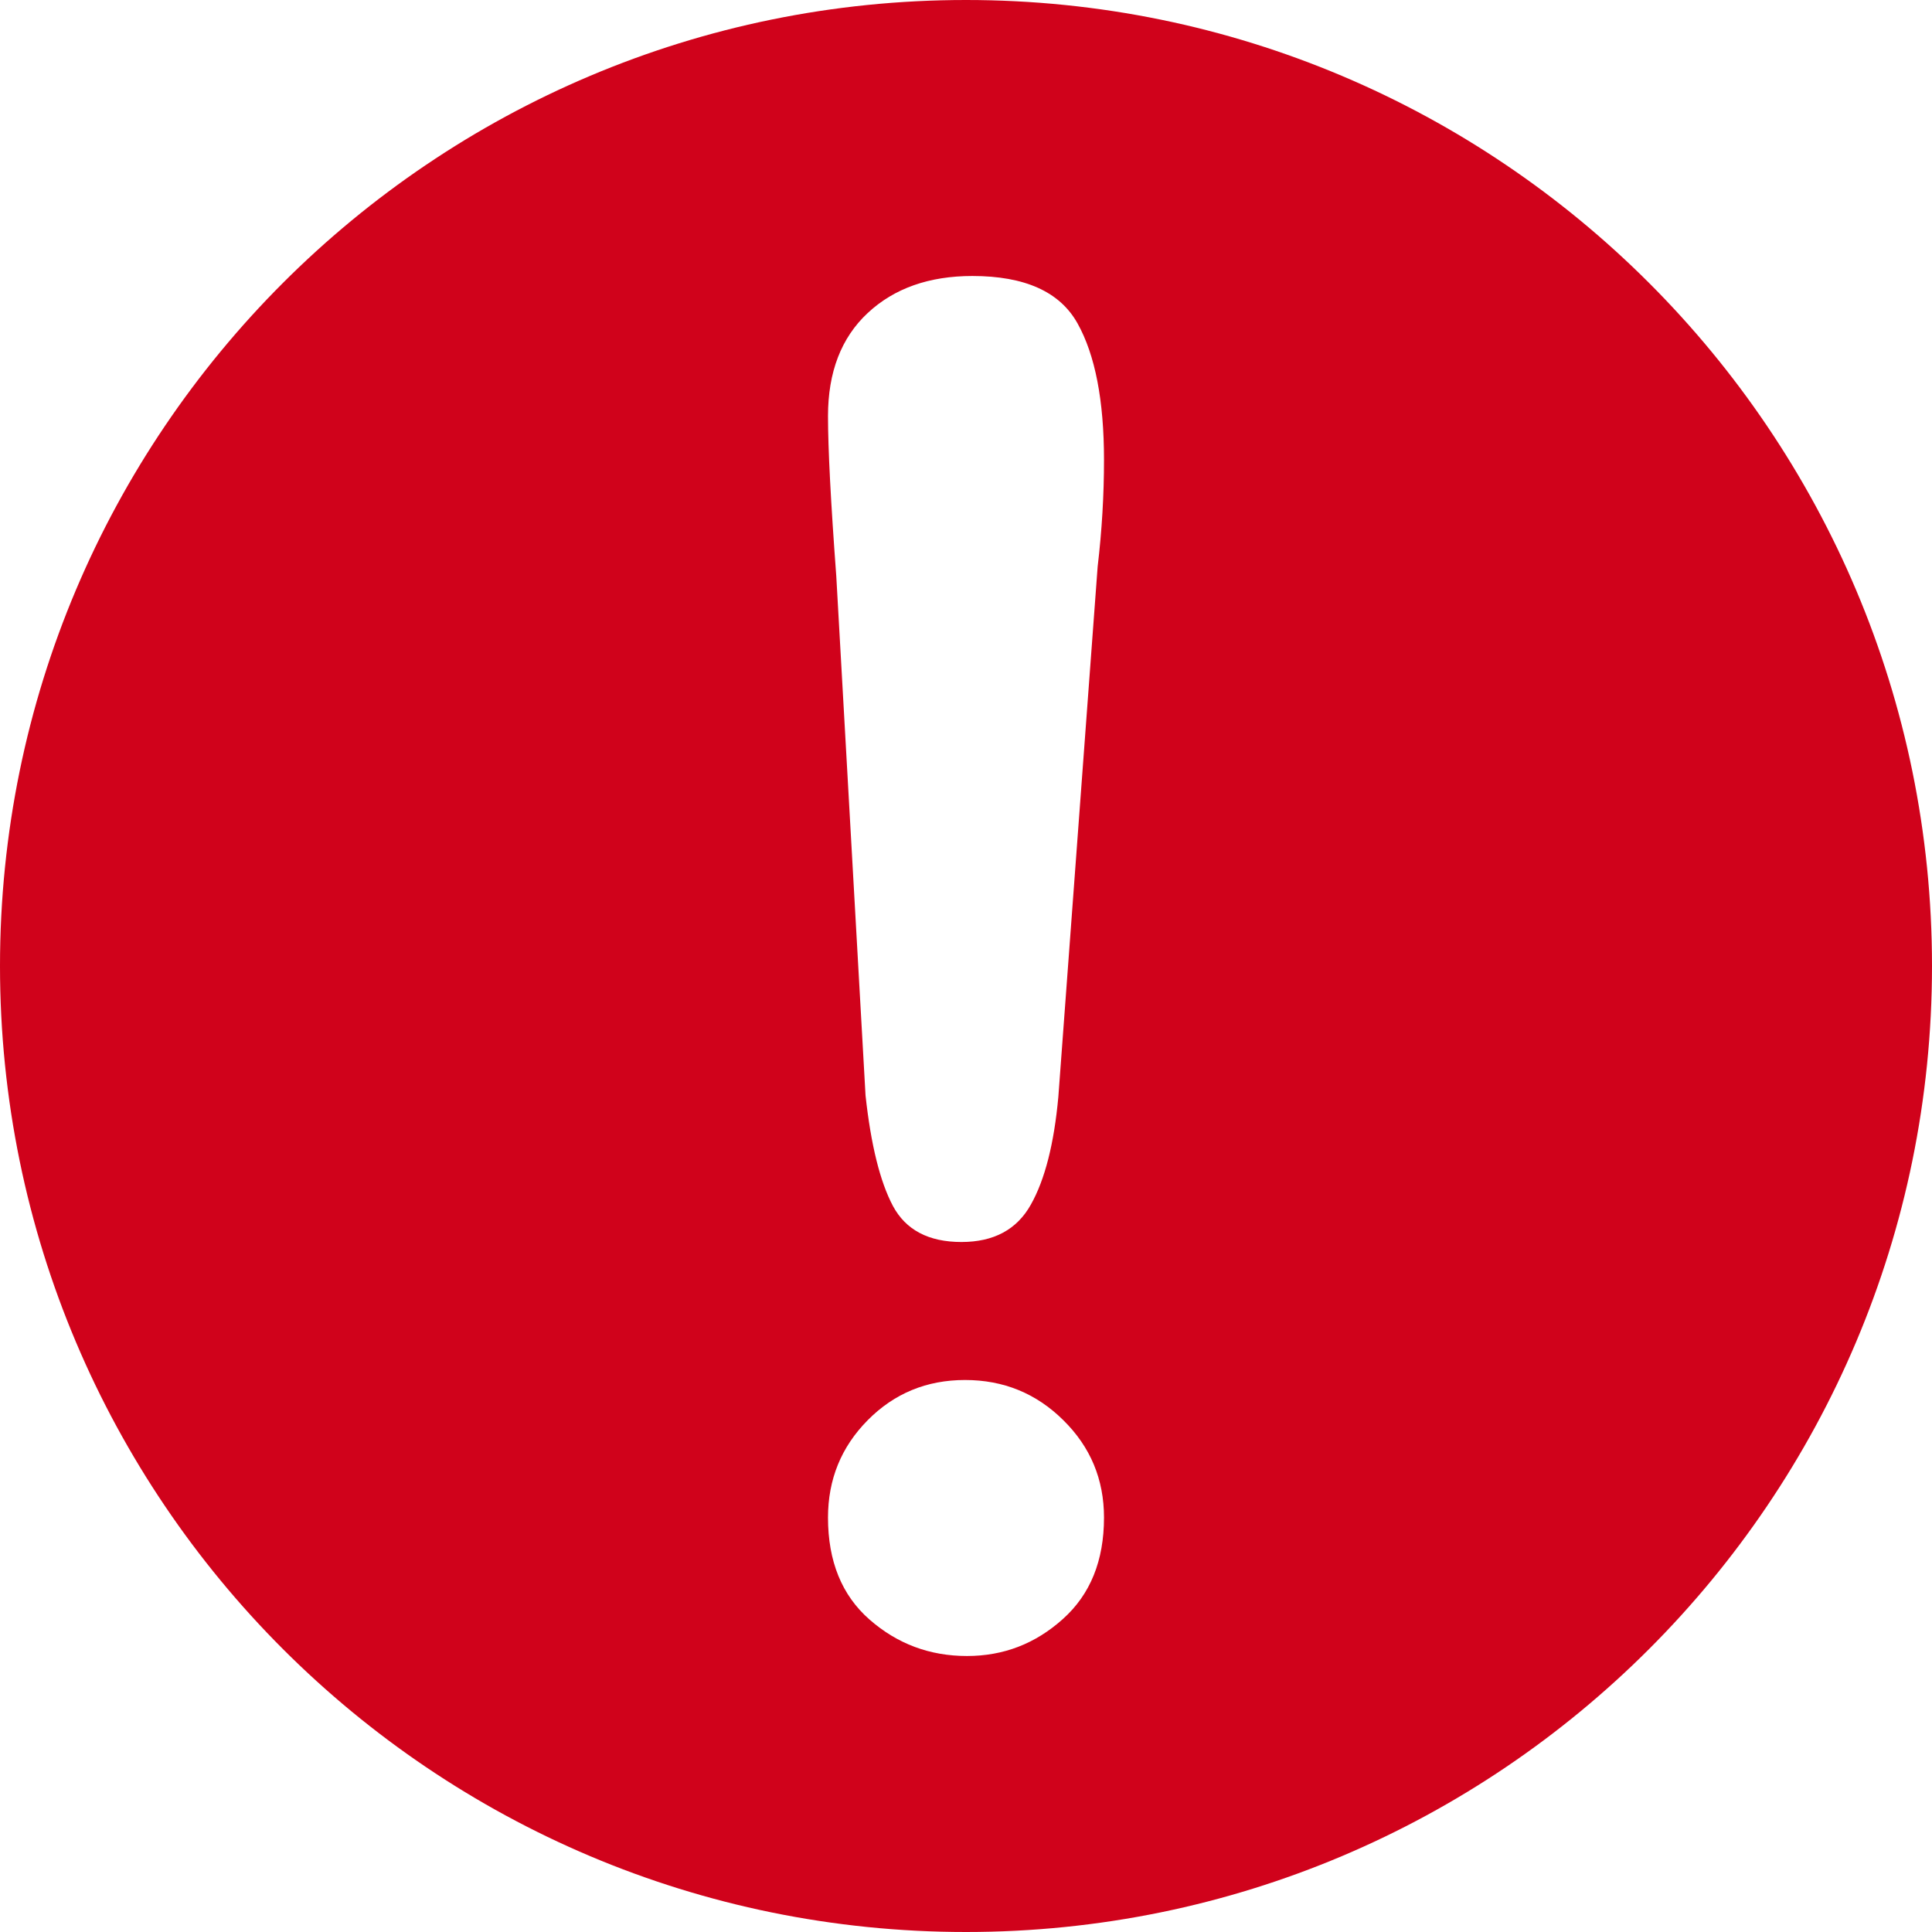 <svg width="14" height="14" viewBox="0 0 14 14" fill="none" xmlns="http://www.w3.org/2000/svg">
<path fill-rule="evenodd" clip-rule="evenodd" d="M7 14C10.866 14 14 10.866 14 7C14 3.134 10.866 0 7 0C3.134 0 0 3.134 0 7C0 10.866 3.134 14 7 14ZM6.06 4.175L6.272 7.938C6.311 8.296 6.377 8.562 6.47 8.738C6.563 8.912 6.728 9 6.967 9C7.201 9 7.369 8.91 7.47 8.729C7.572 8.548 7.638 8.288 7.669 7.95L7.954 4.106C7.985 3.844 8 3.587 8 3.333C8 2.902 7.936 2.572 7.808 2.343C7.68 2.114 7.426 2 7.046 2C6.733 2 6.48 2.089 6.288 2.268C6.096 2.447 6 2.696 6 3.015C6 3.25 6.02 3.637 6.06 4.175ZM6.301 11.736C6.502 11.912 6.737 12 7.007 12C7.272 12 7.503 11.911 7.702 11.732C7.901 11.554 8 11.309 8 10.997C8 10.72 7.902 10.485 7.705 10.291C7.509 10.097 7.272 10 6.993 10C6.715 10 6.48 10.097 6.288 10.291C6.096 10.485 6 10.72 6 10.997C6 11.313 6.1 11.56 6.301 11.736Z" fill="#D0021B"/>
</svg>
